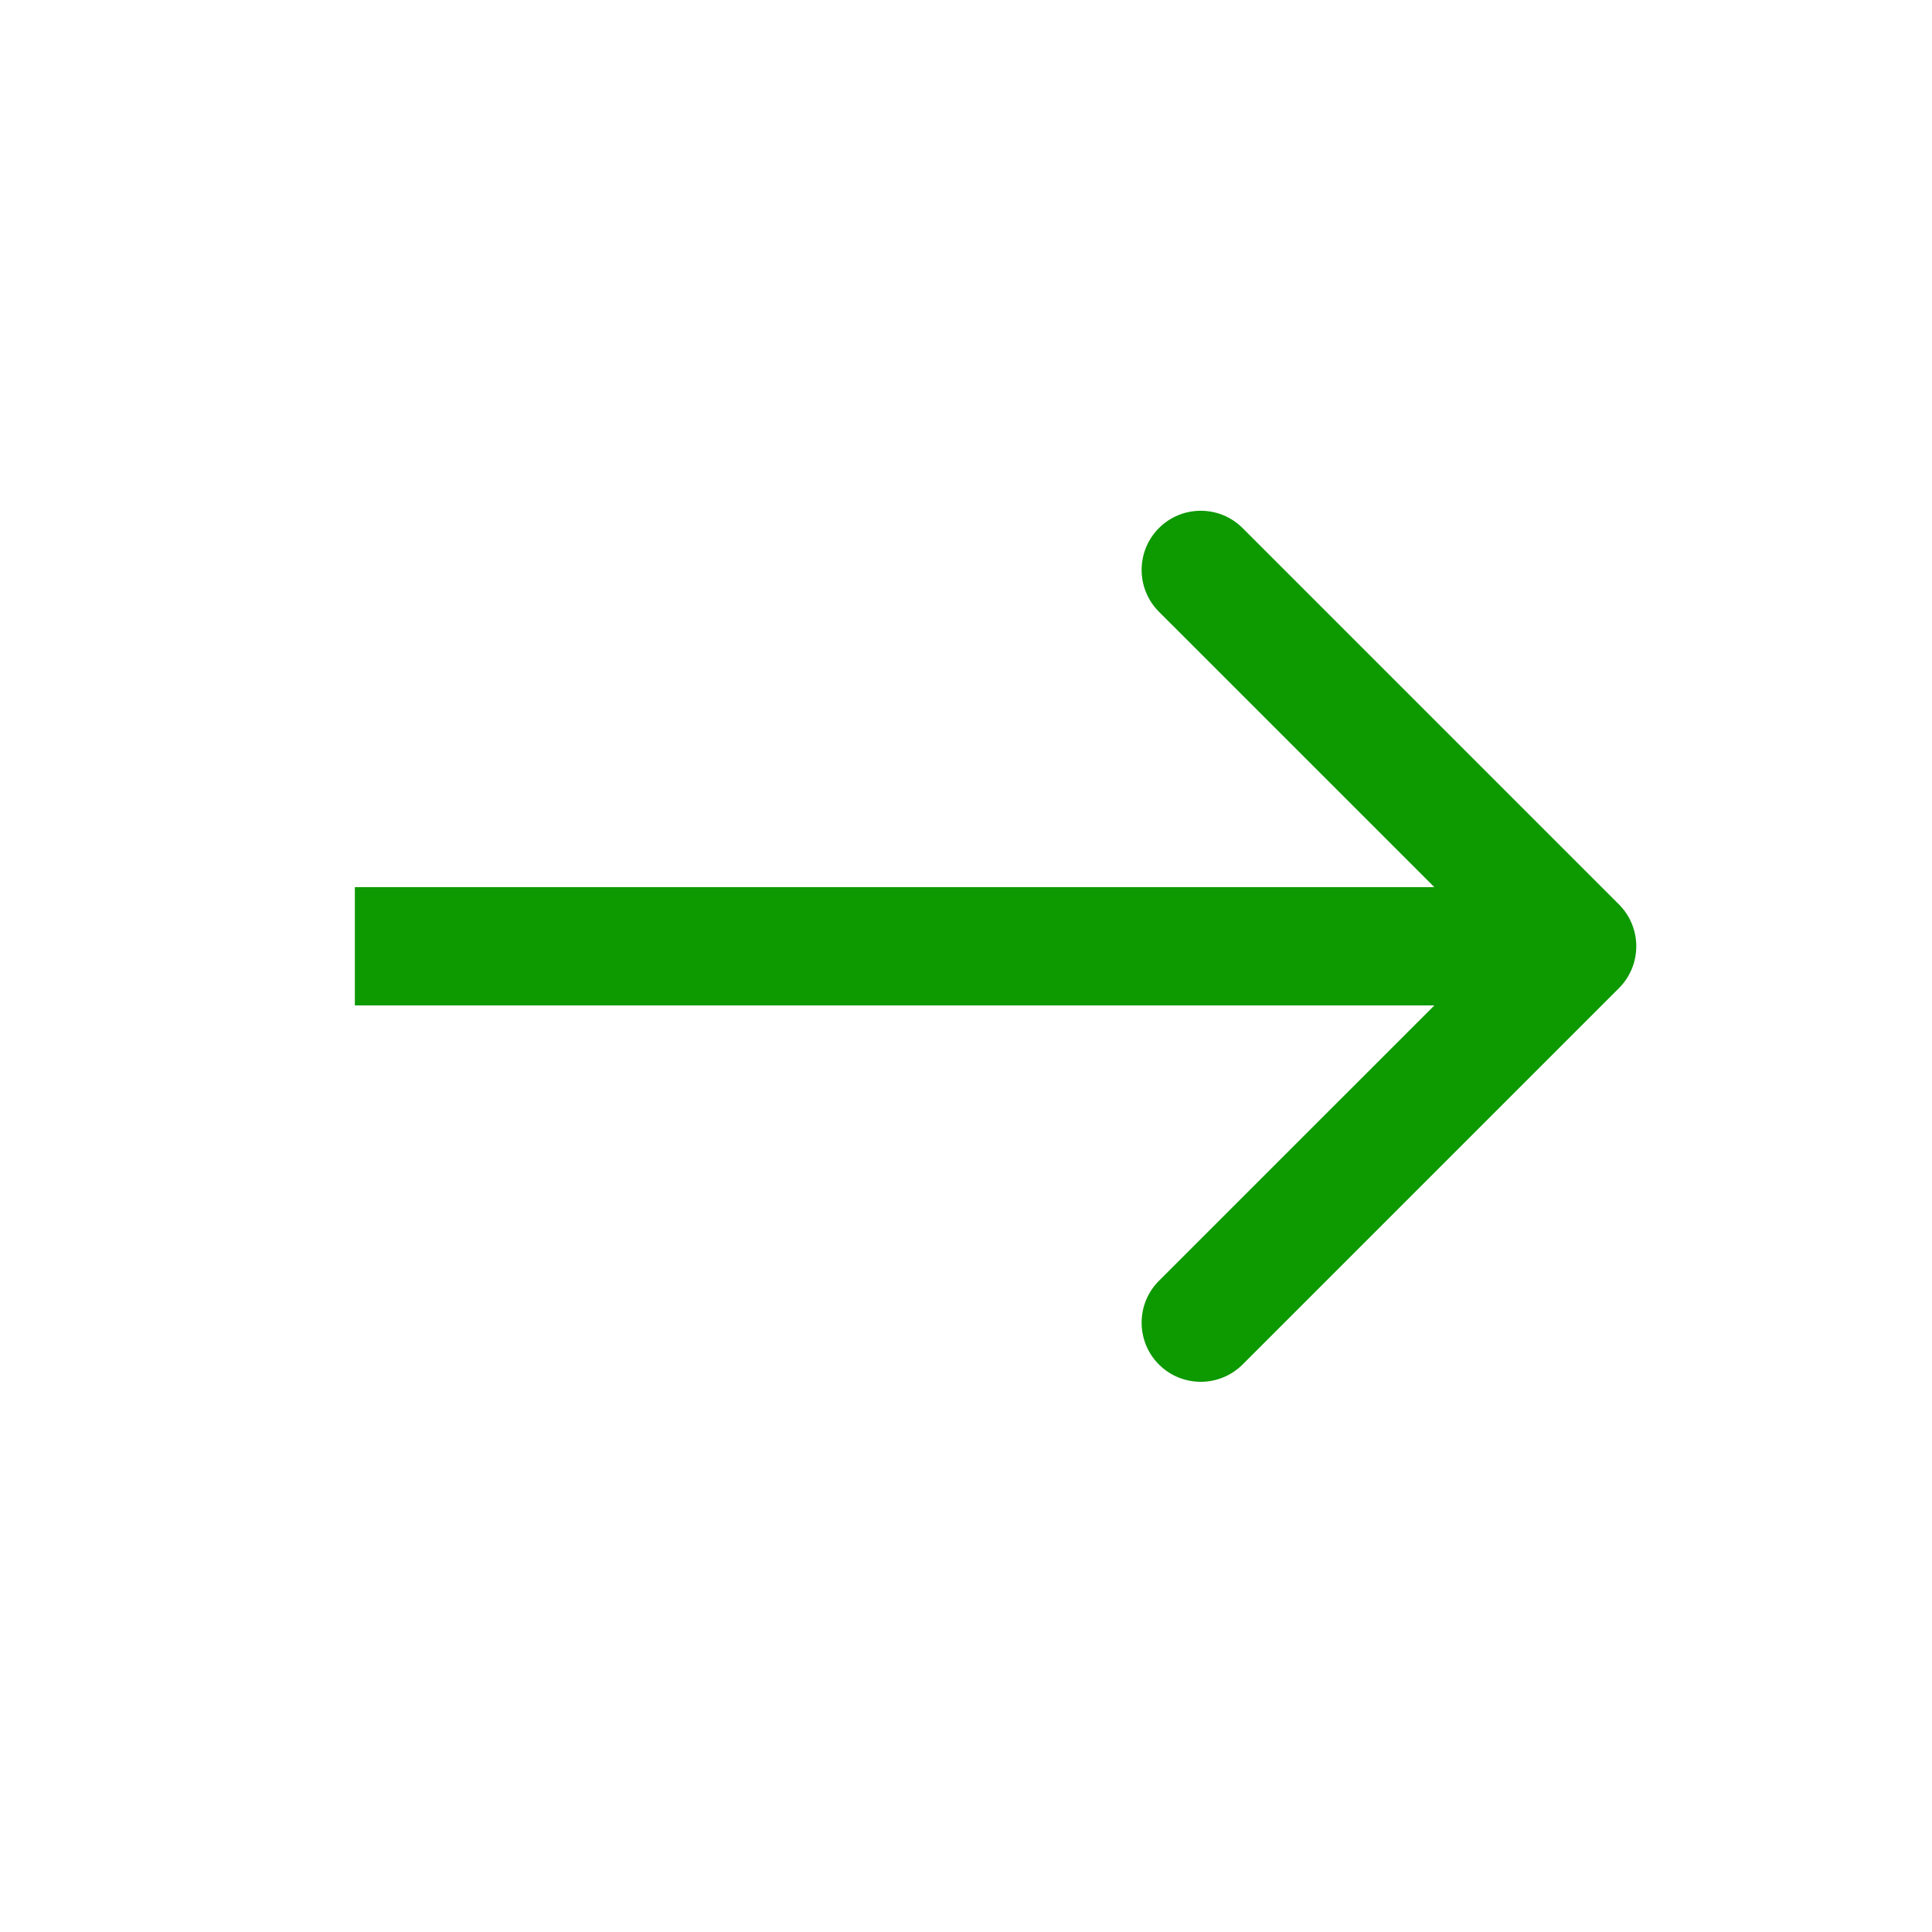 <svg xmlns="http://www.w3.org/2000/svg" width="49" height="49" viewBox="0 0 49 49" fill="none">
<g filter="url(#filter0_i_138_79)">
<circle cx="24.901" cy="24.099" r="24.099" fill="white"/>
</g>
<path d="M41.061 25.061C41.646 24.475 41.646 23.525 41.061 22.939L31.515 13.393C30.929 12.808 29.979 12.808 29.393 13.393C28.808 13.979 28.808 14.929 29.393 15.515L37.879 24L29.393 32.485C28.808 33.071 28.808 34.021 29.393 34.607C29.979 35.192 30.929 35.192 31.515 34.607L41.061 25.061ZM9 25.5L40 25.5L40 22.5L9 22.5L9 25.5Z" fill="#0D9900"/>
<defs>
<filter id="filter0_i_138_79" x="0.802" y="0" width="48.197" height="48.197" filterUnits="userSpaceOnUse" color-interpolation-filters="sRGB">
<feFlood flood-opacity="0" result="BackgroundImageFix"/>
<feBlend mode="normal" in="SourceGraphic" in2="BackgroundImageFix" result="shape"/>
<feColorMatrix in="SourceAlpha" type="matrix" values="0 0 0 0 0 0 0 0 0 0 0 0 0 0 0 0 0 0 127 0" result="hardAlpha"/>
<feOffset/>
<feGaussianBlur stdDeviation="7"/>
<feComposite in2="hardAlpha" operator="arithmetic" k2="-1" k3="1"/>
<feColorMatrix type="matrix" values="0 0 0 0 0.051 0 0 0 0 0.6 0 0 0 0 0 0 0 0 1 0"/>
<feBlend mode="normal" in2="shape" result="effect1_innerShadow_138_79"/>
</filter>
</defs>
</svg>